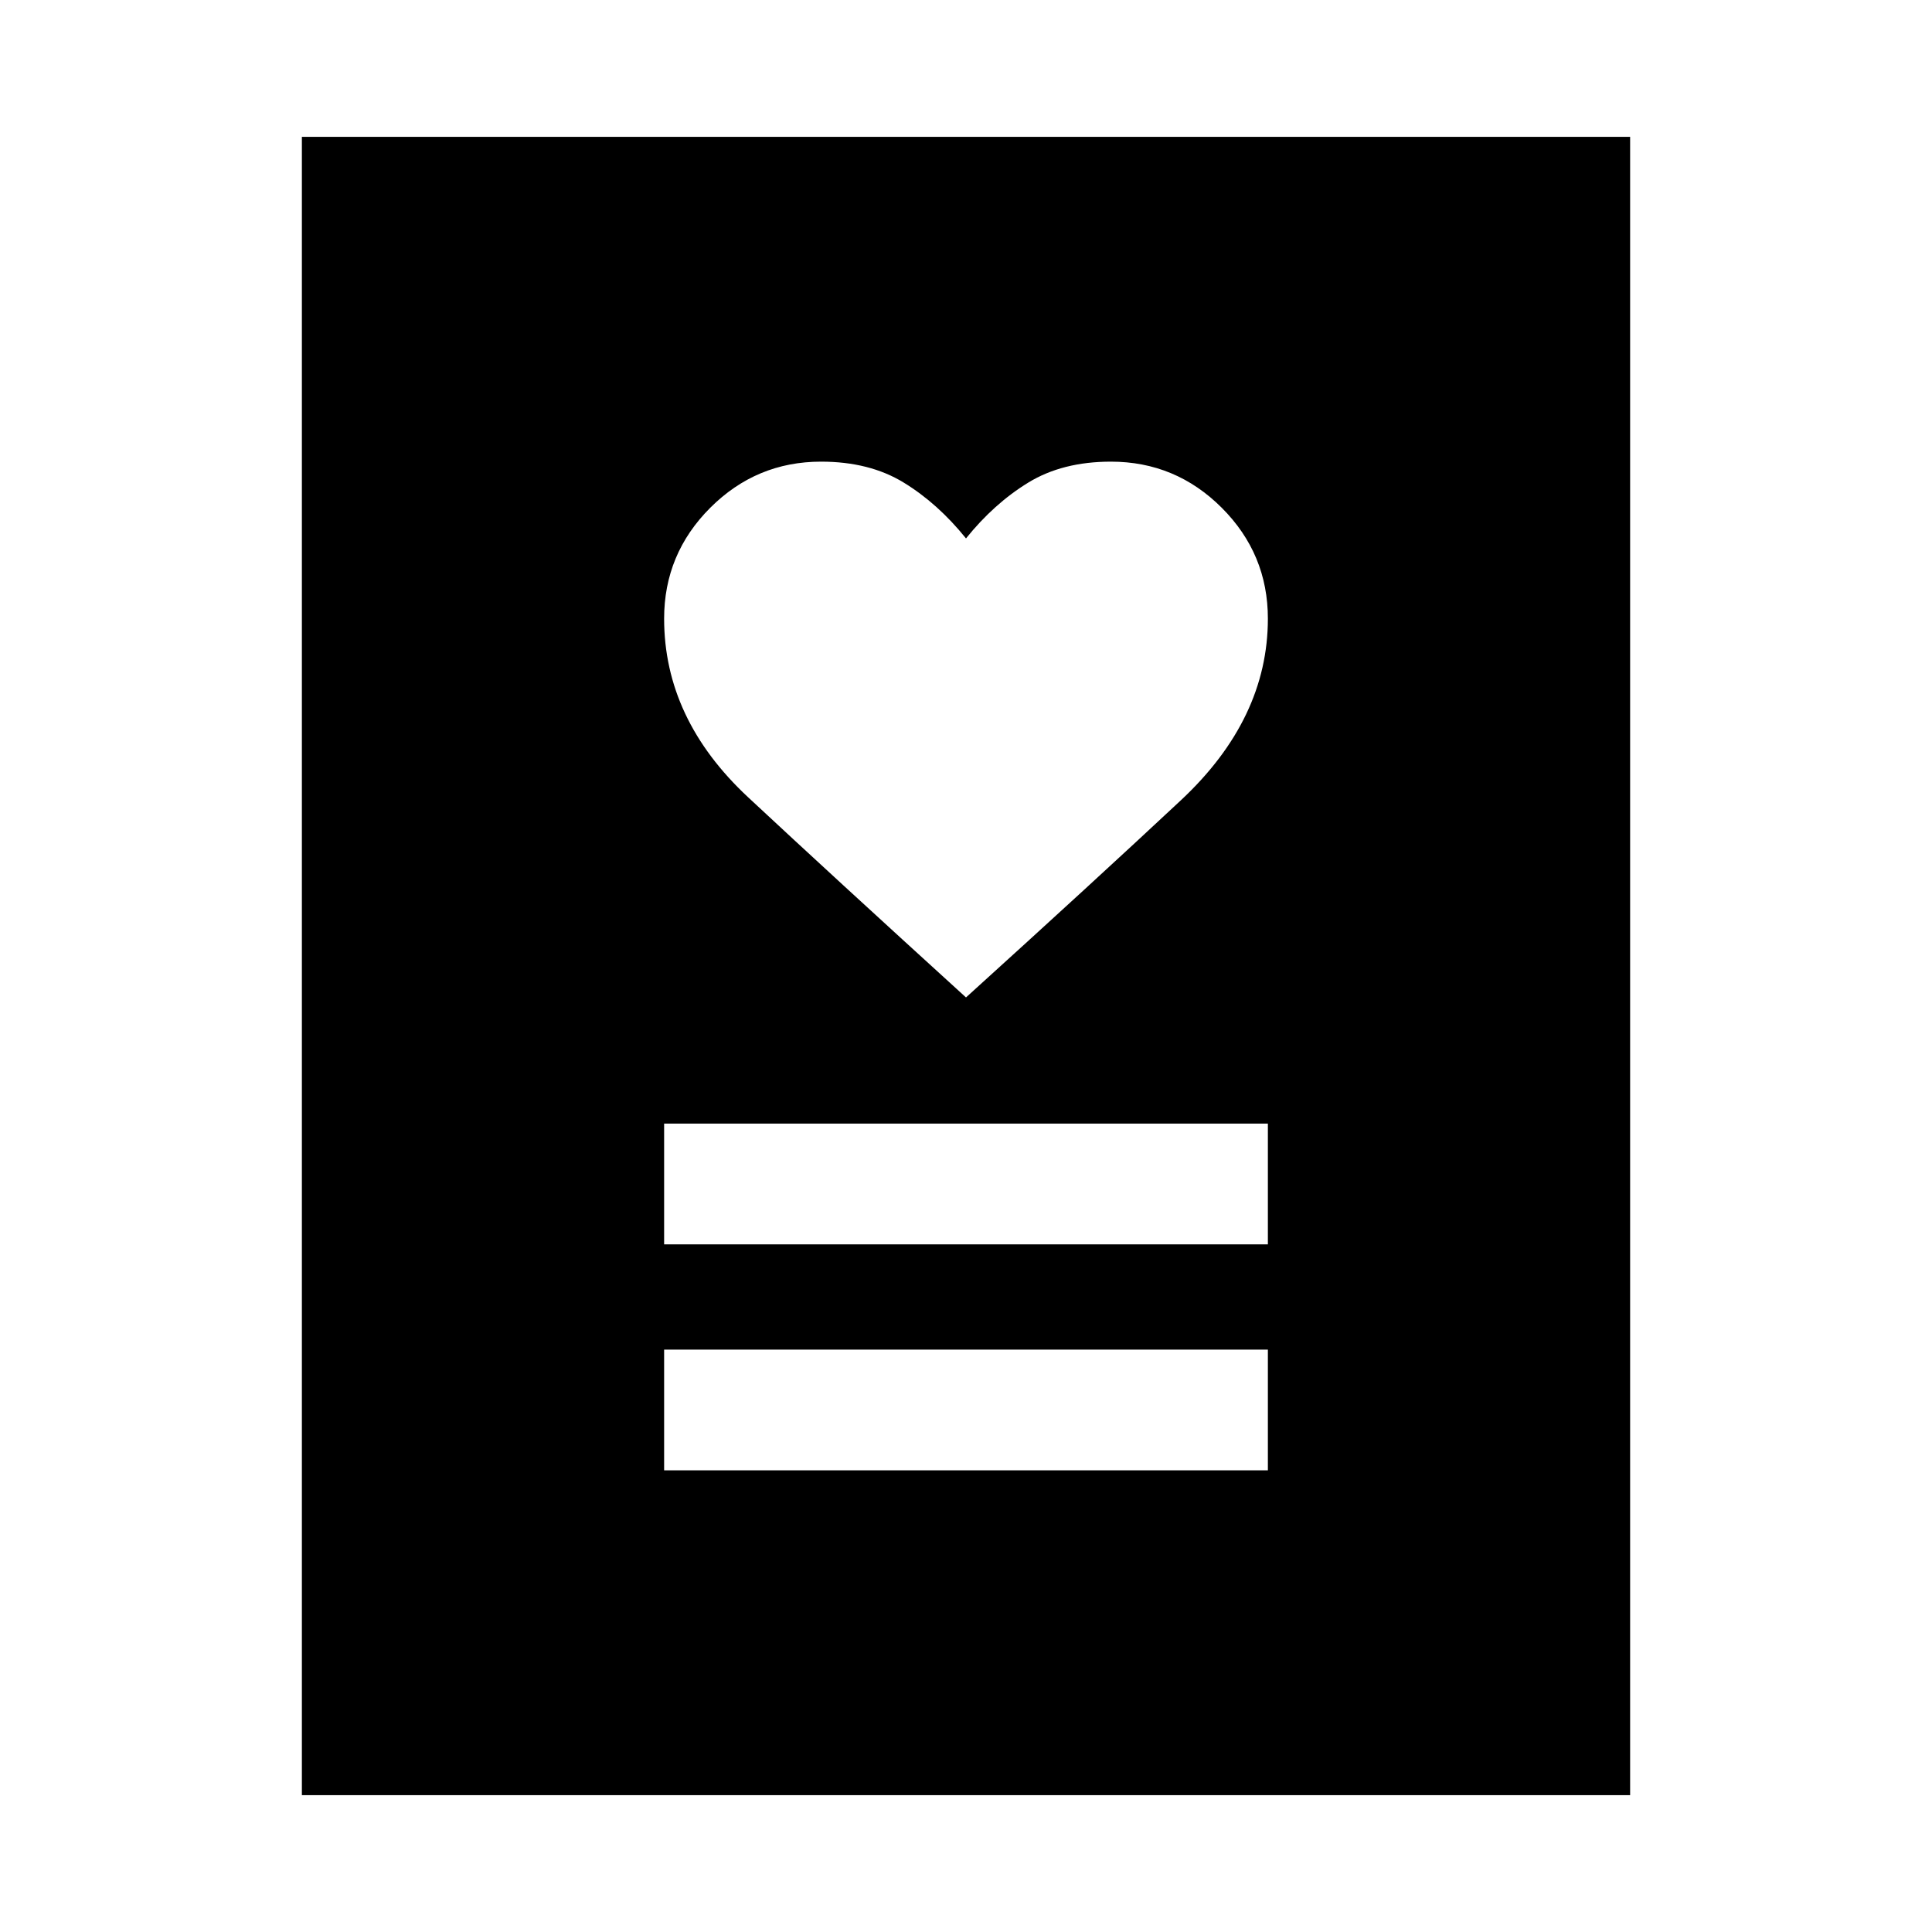 <svg xmlns="http://www.w3.org/2000/svg" height="24" viewBox="0 -960 960 960" width="24"><path d="M330-229.39h300v-60H330v60Zm0-112.3h300v-60H330v60Zm150-122.69q63.69-57.7 106.85-98.04Q630-602.77 630-652.61q0-32.16-22.92-55.08-22.93-22.92-55.08-22.92-24.08 0-41.08 10.42T480-692.46q-13.92-17.31-30.92-27.73-17-10.42-41.08-10.42-32.15 0-55.08 22.92Q330-684.77 330-652.61q0 49.84 41.65 88.69 41.66 38.84 108.35 99.54ZM150-68v-824h660v824H150Z"/></svg>